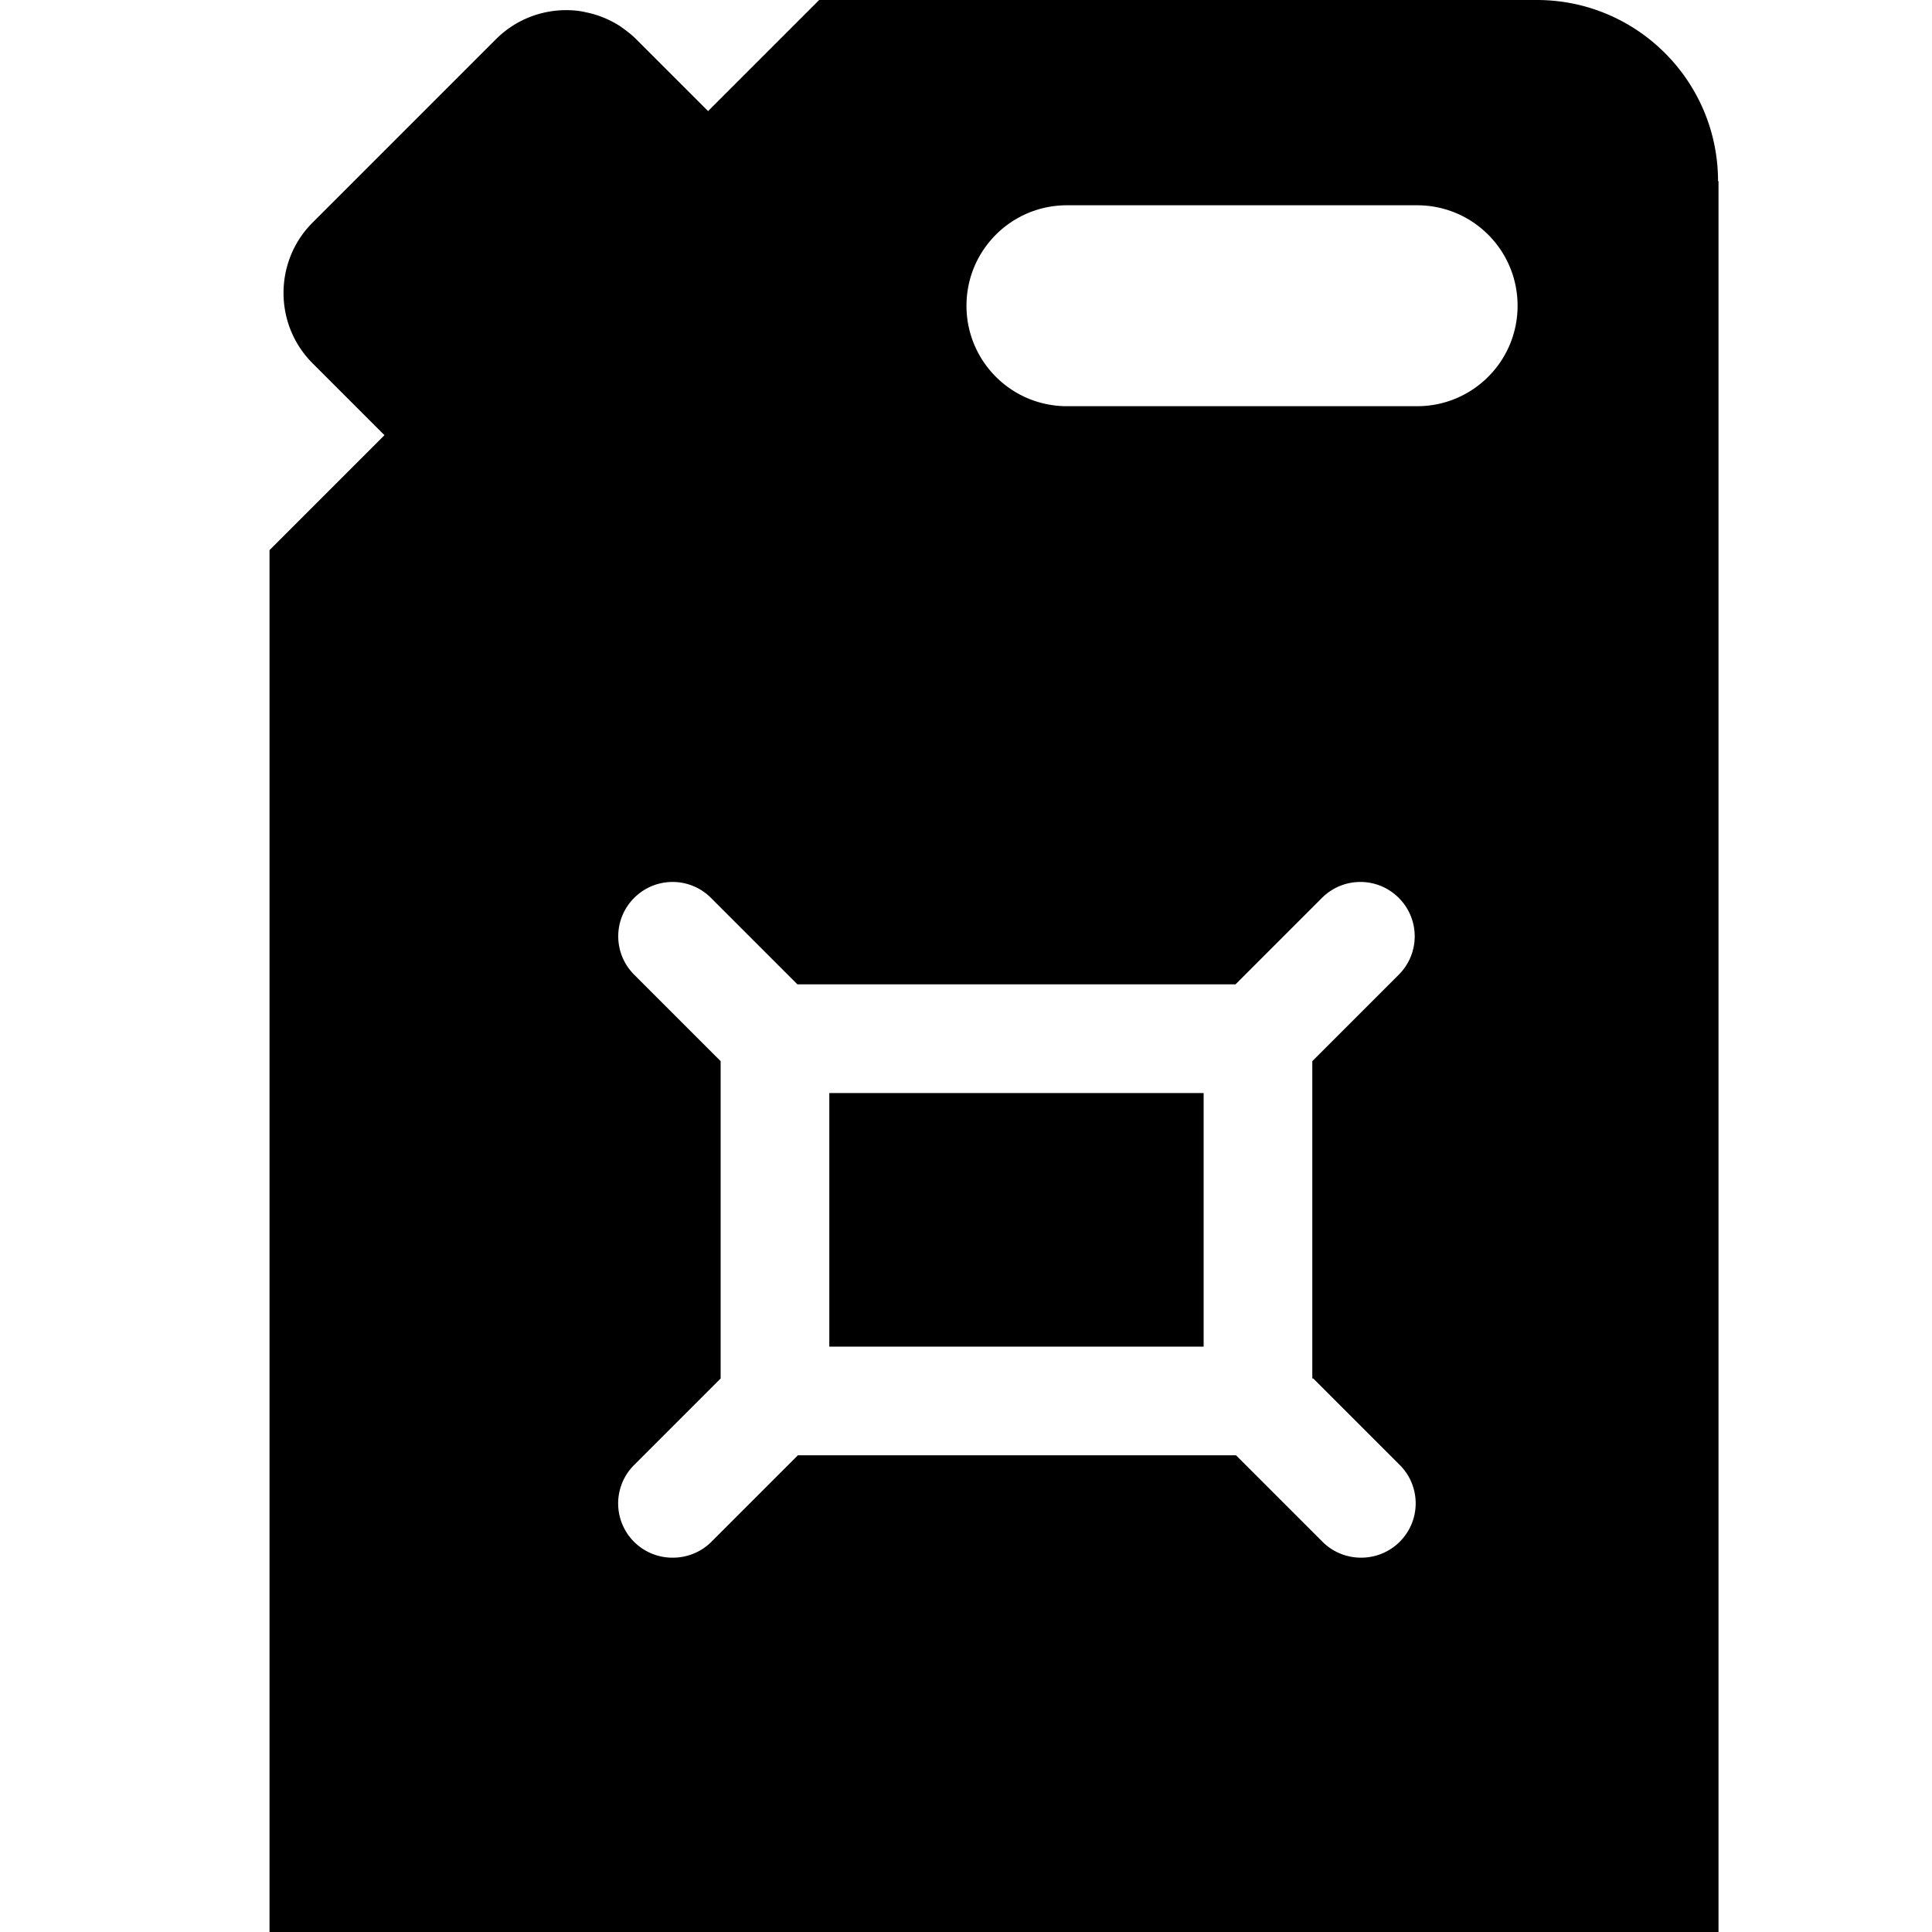 <svg viewBox="0 0 40 40" xmlns="http://www.w3.org/2000/svg">
  <path d="M17.17 22.63h7.75v5.25h-7.75zM35.58 3.75V40h-30V11.39l2.38-2.38-1.49-1.49c-.8-.8-.8-2.11 0-2.91l3.8-3.8c.4-.4.93-.6 1.45-.6.13 0 .26.01.39.04.26.05.51.15.74.3.11.08.22.16.32.26l1.49 1.49 2.3-2.3h14.86c2.07 0 3.75 1.68 3.75 3.75Zm-8.41 24.79v-6.57l1.79-1.79c.44-.44.44-1.15 0-1.59s-1.15-.44-1.59 0l-1.79 1.79h-9.07l-1.79-1.79c-.44-.44-1.15-.44-1.59 0s-.44 1.15 0 1.59l1.79 1.79v6.57l-1.79 1.79a1.123 1.123 0 0 0 .8 1.92c.29 0 .58-.11.8-.33l1.79-1.79h9.07l1.79 1.79c.22.22.51.33.8.33s.58-.11.8-.33c.44-.44.44-1.15 0-1.59l-1.79-1.79Zm4.25-22.21c0-1.15-.93-2.08-2.08-2.08h-7.25c-1.15 0-2.08.93-2.08 2.08s.93 2.08 2.08 2.08h7.25c1.15 0 2.08-.93 2.08-2.08"/>
</svg>
